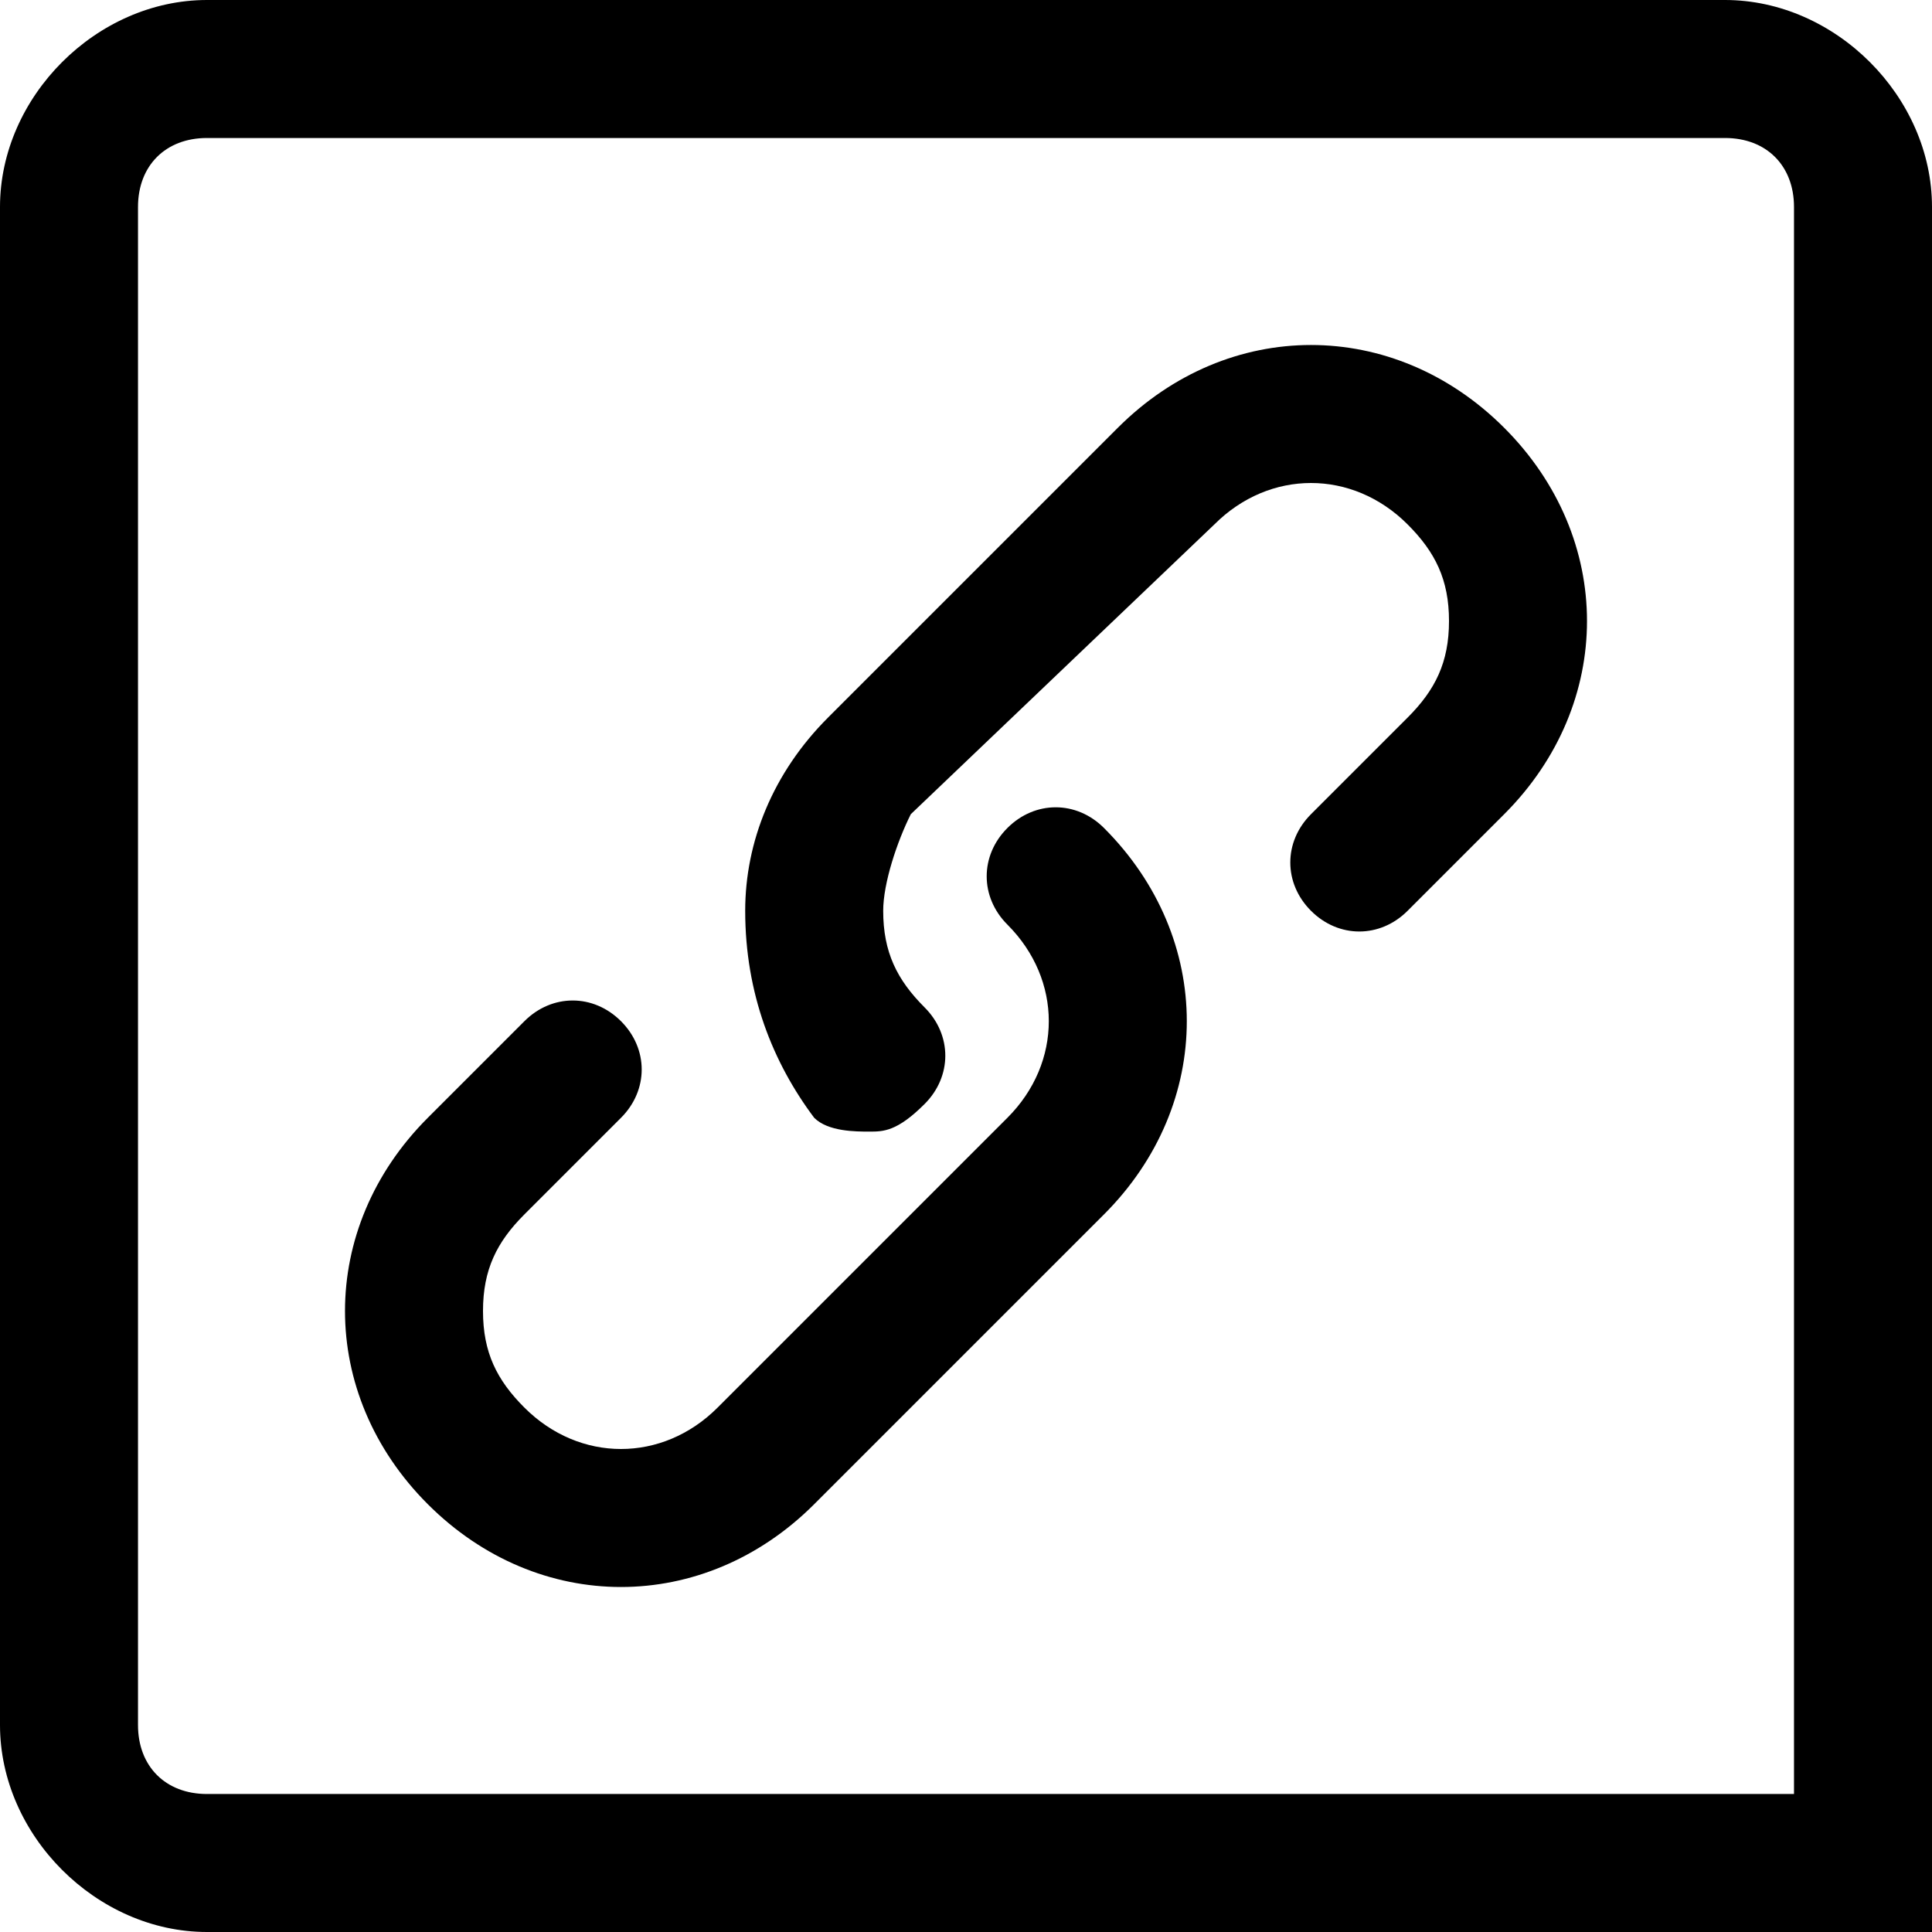 <?xml version="1.0" encoding="UTF-8"?>
<svg width="14px" height="14px" viewBox="0 0 14 14" version="1.1" xmlns="http://www.w3.org/2000/svg" xmlns:xlink="http://www.w3.org/1999/xlink">
    <!-- Generator: Sketch 51.2 (57519) - http://www.bohemiancoding.com/sketch -->
    <title>444</title>
    <desc>Created with Sketch.</desc>
    <defs></defs>
    <g id="Page-1" stroke="none" stroke-width="1" fill="none" fill-rule="evenodd">
        <g id="图标" transform="translate(-191, -84)" fill="#000000" fill-rule="nonzero">
            <g id="444" transform="translate(191, 84)">
                <g id="XMLID_7_">
                    <path d="M14,14 L1.5,14 C0.7,14 0,13.3 0,12.5 L0,1.5 C0,0.7 0.7,0 1.5,0 L12.5,0 C13.3,0 14,0.7 14,1.5 L14,14 Z M1.5,1 C1.2,1 1,1.2 1,1.5 L1,12.5 C1,12.8 1.2,13 1.5,13 L13,13 L13,1.5 C13,1.2 12.8,1 12.5,1 L1.5,1 Z" id="Shape"></path>
                </g>
                <path d="M4.5,11.5 C4,11.5 3.5,11.3 3.1,10.9 C2.7,10.5 2.5,10 2.5,9.5 C2.5,9 2.7,8.5 3.1,8.1 L3.8,7.4 C4,7.2 4.3,7.2 4.5,7.4 C4.7,7.6 4.7,7.9 4.5,8.1 L3.8,8.8 C3.6,9 3.5,9.2 3.5,9.5 C3.5,9.8 3.6,10 3.8,10.2 C4.2,10.6 4.8,10.6 5.2,10.2 L7.3,8.1 C7.7,7.7 7.7,7.1 7.3,6.7 C7.1,6.5 7.1,6.2 7.3,6 C7.5,5.8 7.8,5.8 8,6 C8.8,6.8 8.8,8 8,8.8 L5.9,10.9 C5.5,11.3 5,11.5 4.5,11.5 Z M6.3,8.2 C6.2,8.2 6,8.2 5.9,8.1 C5.6,7.7 5.4,7.2 5.4,6.6 C5.4,6.1 5.6,5.6 6,5.2 L8.1,3.1 C8.9,2.3 10.1,2.3 10.9,3.1 C11.3,3.5 11.5,4 11.5,4.5 C11.5,5 11.3,5.5 10.9,5.9 L10.2,6.6 C10,6.8 9.7,6.8 9.5,6.6 C9.3,6.4 9.3,6.1 9.5,5.9 L10.2,5.2 C10.4,5 10.5,4.8 10.5,4.5 C10.5,4.2 10.4,4 10.2,3.8 C9.8,3.4 9.2,3.4 8.8,3.8 L6.6,5.9 C6.5,6.1 6.4,6.4 6.4,6.6 C6.4,6.9 6.5,7.1 6.7,7.3 C6.9,7.5 6.9,7.8 6.7,8 C6.5,8.2 6.4,8.2 6.3,8.2 Z" id="Shape"></path>
            </g>
        </g>
    </g>
</svg>
